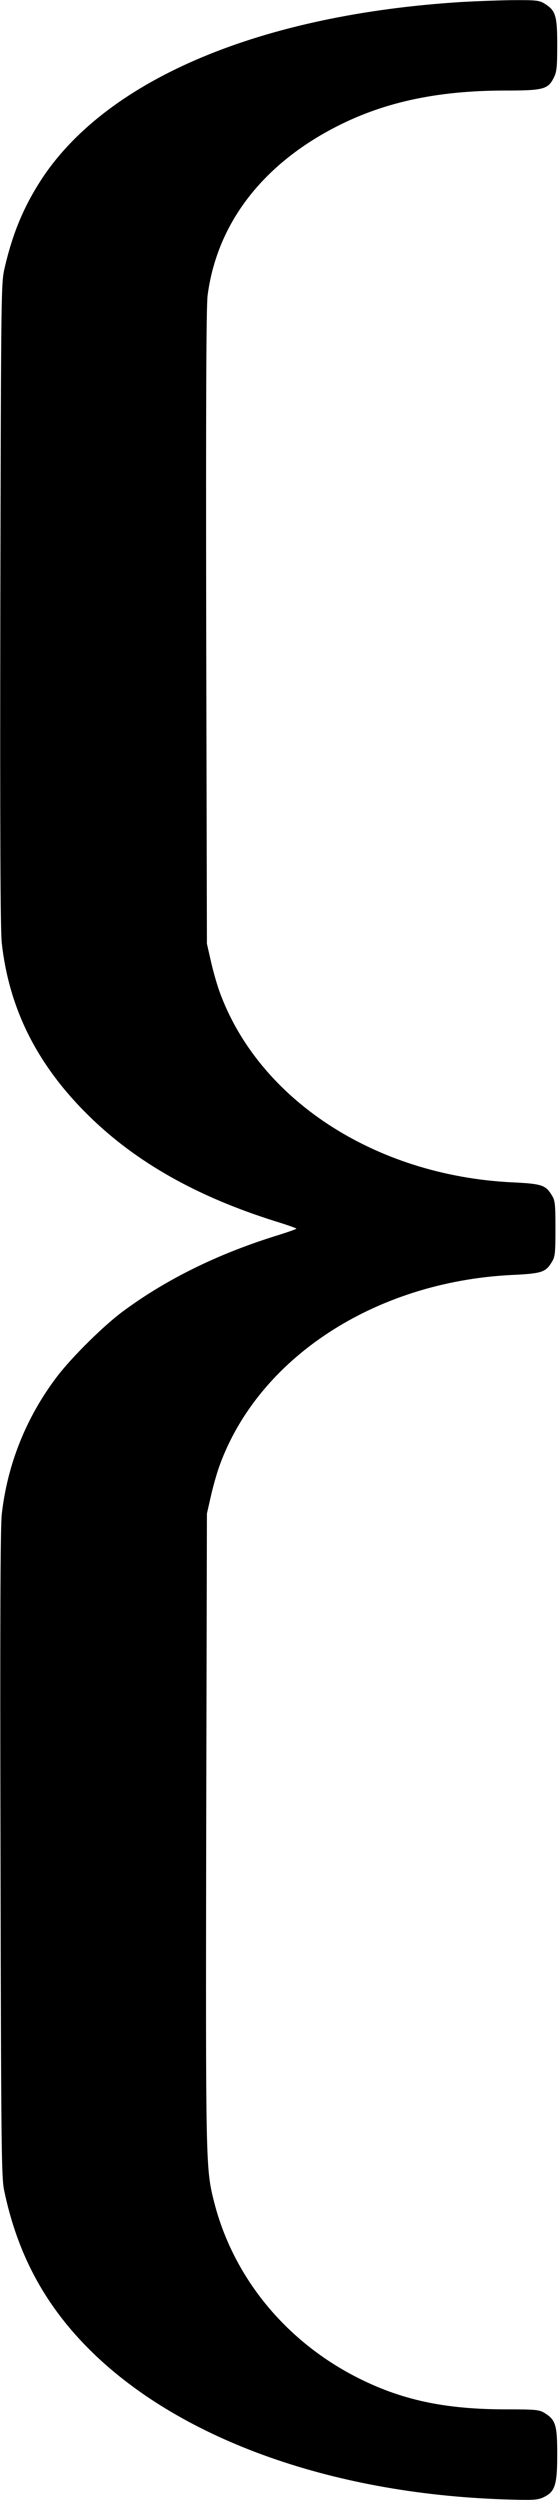 <?xml version="1.0" standalone="no"?>
<!DOCTYPE svg PUBLIC "-//W3C//DTD SVG 20010904//EN"
 "http://www.w3.org/TR/2001/REC-SVG-20010904/DTD/svg10.dtd">
<svg version="1.0" xmlns="http://www.w3.org/2000/svg"
 width="315pt" height="1408pt" viewBox="0 0 315 1408"
 preserveAspectRatio="xMidYMid meet">
<g transform="translate(0,1408) scale(0.1,-0.1)"
fill="#000000" stroke="none">
<path d="M2605 14069 c-1130 -70 -1990 -430 -2364 -988 -103 -156 -168 -308
-214 -506 -21 -89 -21 -102 -25 -1900 -2 -1271 0 -1839 8 -1907 42 -374 202
-690 492 -974 265 -260 607 -453 1045 -591 68 -21 123 -40 123 -43 0 -3 -55
-22 -123 -43 -325 -102 -610 -243 -849 -419 -111 -81 -294 -262 -378 -373
-172 -227 -278 -491 -310 -773 -8 -68 -10 -634 -7 -1912 3 -1641 5 -1823 20
-1895 73 -353 224 -638 471 -888 502 -508 1362 -821 2346 -854 166 -5 190 -4
223 12 65 31 77 69 77 242 0 166 -9 194 -72 233 -30 18 -51 20 -215 20 -351 0
-598 54 -853 186 -400 208 -688 565 -794 984 -47 187 -47 204 -44 2095 l4
1780 22 97 c12 54 34 131 48 170 219 609 875 1038 1646 1077 171 8 193 15 228
74 18 28 20 51 20 187 0 136 -2 159 -20 187 -35 59 -57 66 -228 74 -771 39
-1427 468 -1646 1077 -14 39 -36 116 -48 170 l-22 97 -4 1785 c-2 1234 0 1810
8 1867 52 395 297 722 701 937 278 148 585 216 977 216 212 0 240 7 272 71 17
33 20 59 20 186 0 166 -9 194 -72 233 -29 18 -49 20 -183 19 -82 -1 -208 -6
-280 -10z"/>
</g>
</svg>
